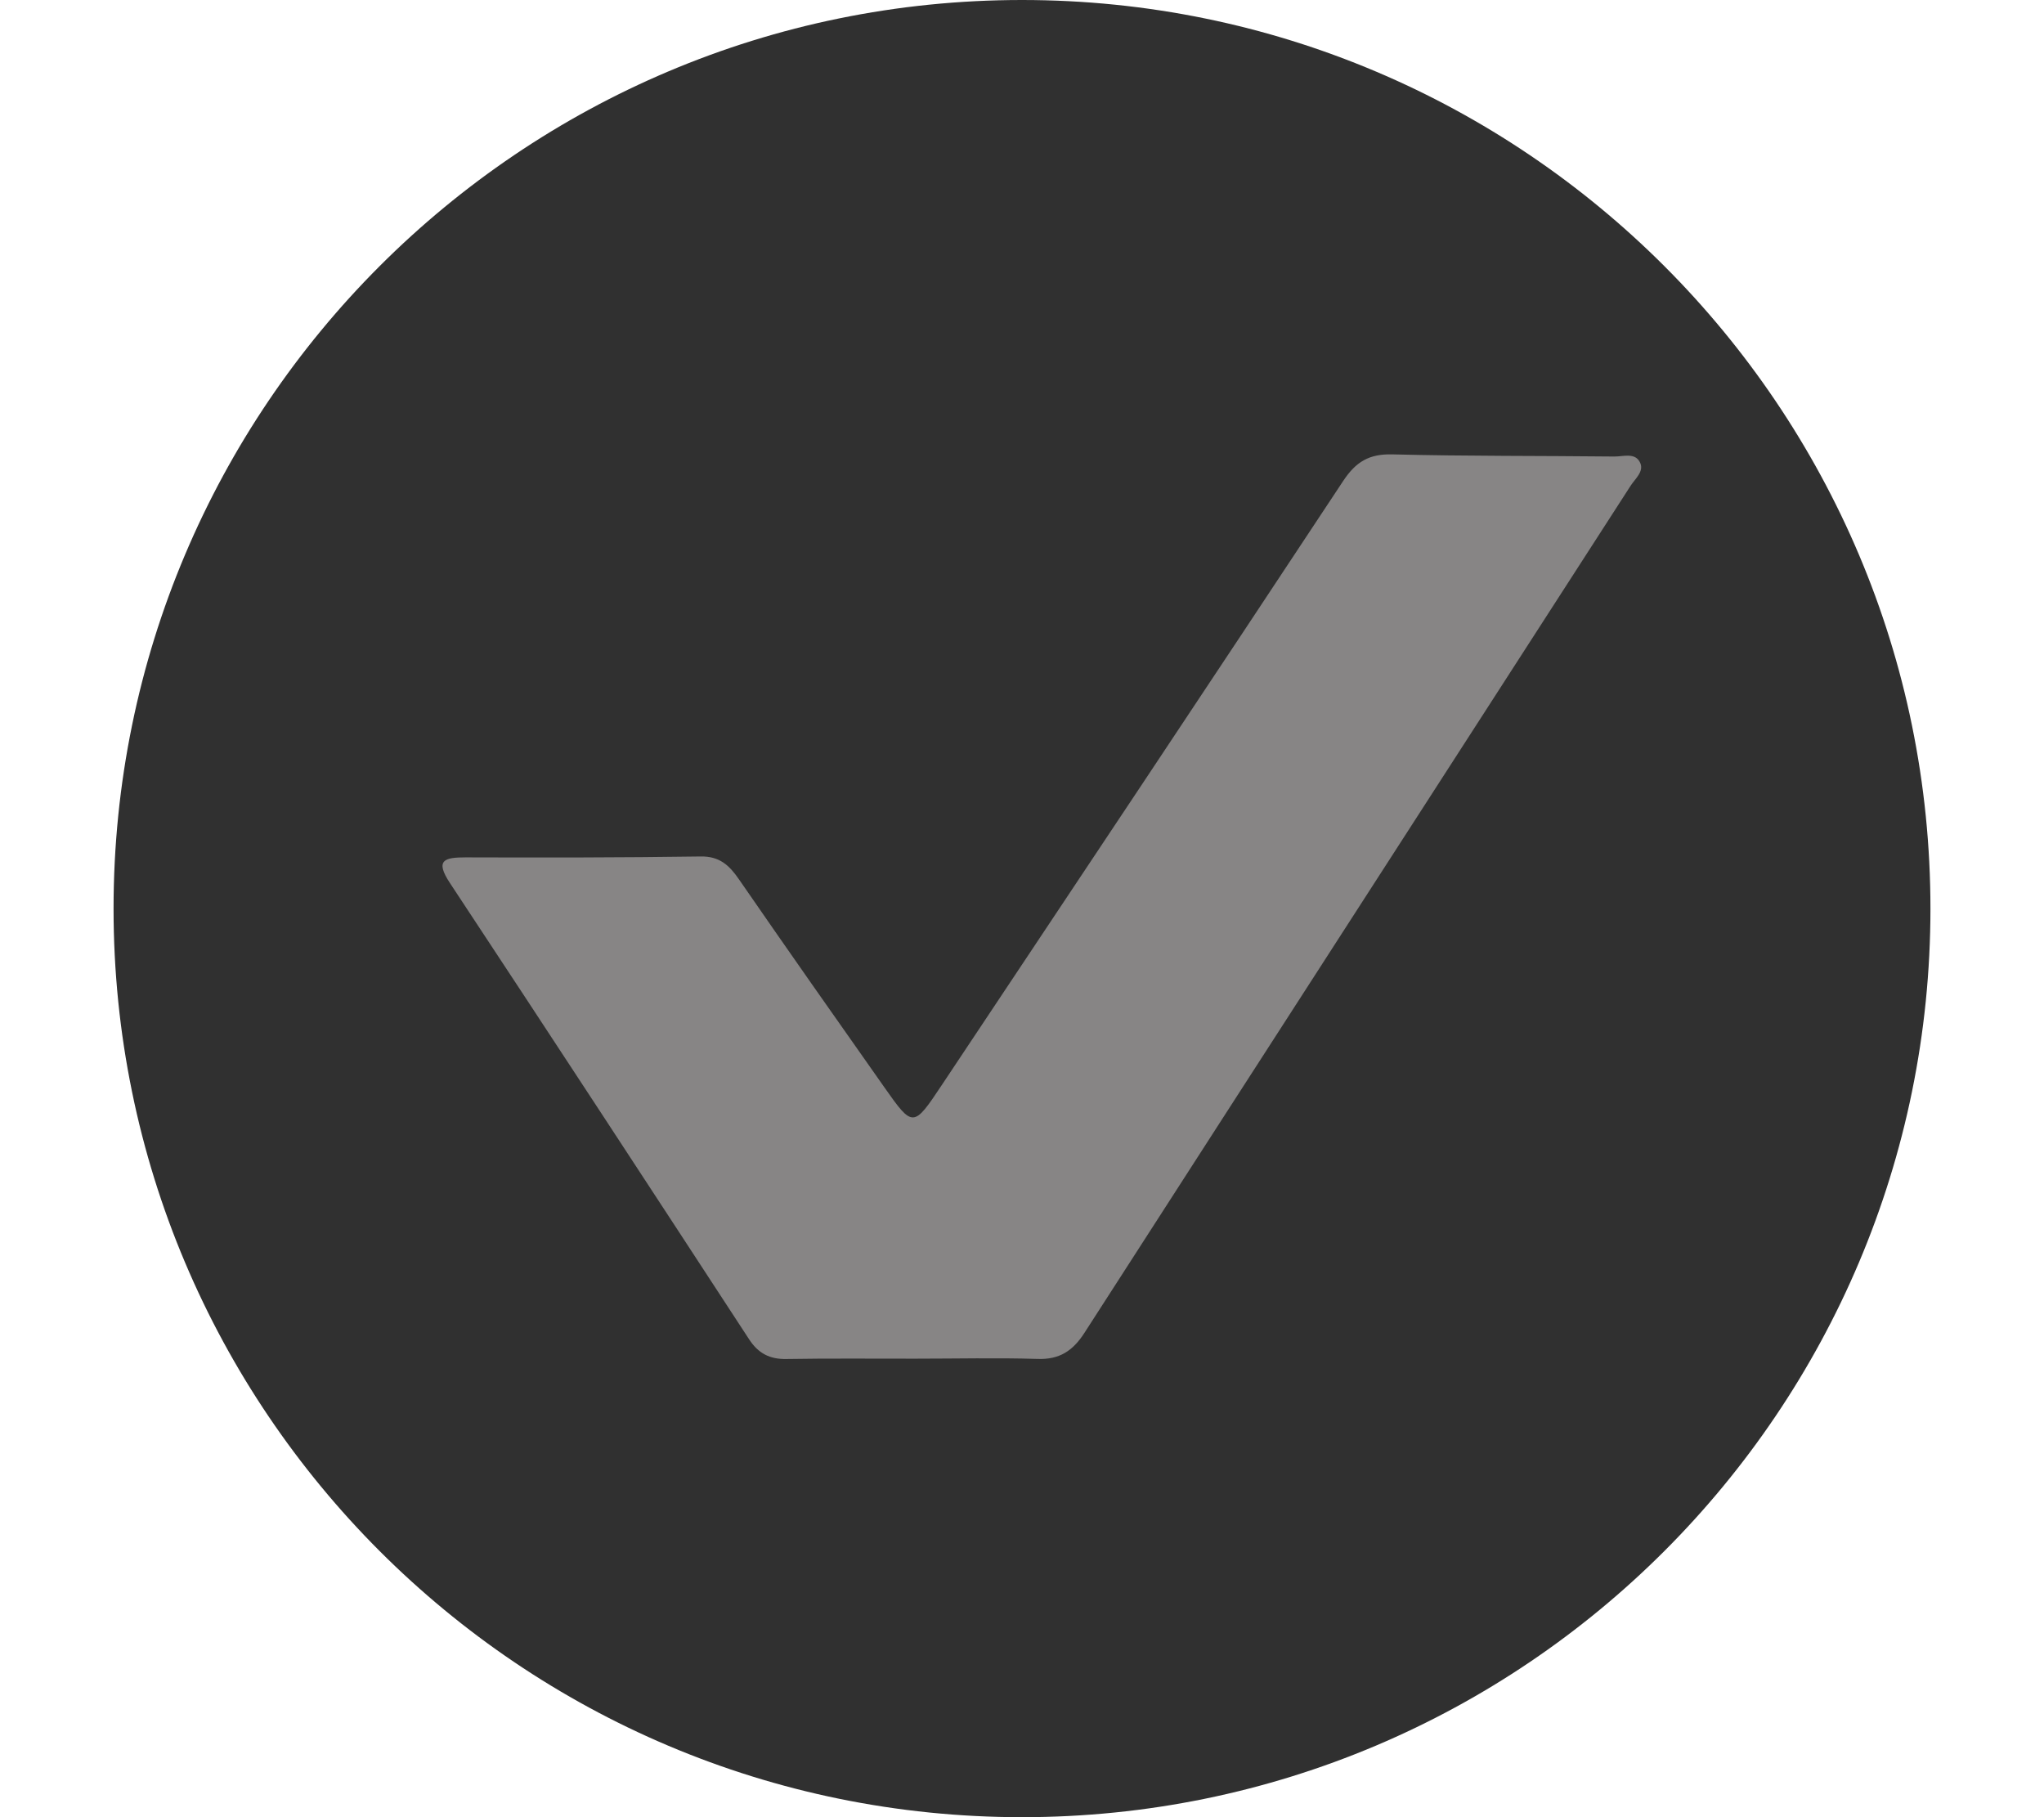 <svg width="18" height="16" viewBox="0 0 22 22" fill="none" xmlns="http://www.w3.org/2000/svg">
<path d="M11 22C17.075 22 22 17.075 22 11C22 4.925 17.075 0 11 0C4.925 0 0 4.925 0 11C0 17.075 4.925 22 11 22Z" fill="#303030"/>
<path d="M9.706 16.449C9.187 16.45 8.667 16.444 8.148 16.453C7.945 16.457 7.807 16.385 7.696 16.215C6.492 14.371 5.287 12.529 4.074 10.692C3.887 10.41 4.008 10.38 4.264 10.38C5.212 10.383 6.161 10.383 7.108 10.369C7.339 10.365 7.457 10.477 7.575 10.649C8.156 11.491 8.745 12.329 9.335 13.166C9.678 13.654 9.686 13.652 10.027 13.139C11.65 10.702 13.275 8.267 14.889 5.823C15.044 5.589 15.204 5.494 15.485 5.501C16.381 5.524 17.277 5.517 18.173 5.527C18.282 5.528 18.43 5.473 18.487 5.607C18.531 5.71 18.424 5.797 18.37 5.88C16.166 9.299 13.959 12.715 11.757 16.135C11.617 16.353 11.455 16.462 11.187 16.452C10.693 16.437 10.2 16.449 9.706 16.449Z" fill="#878585"/>
</svg>
